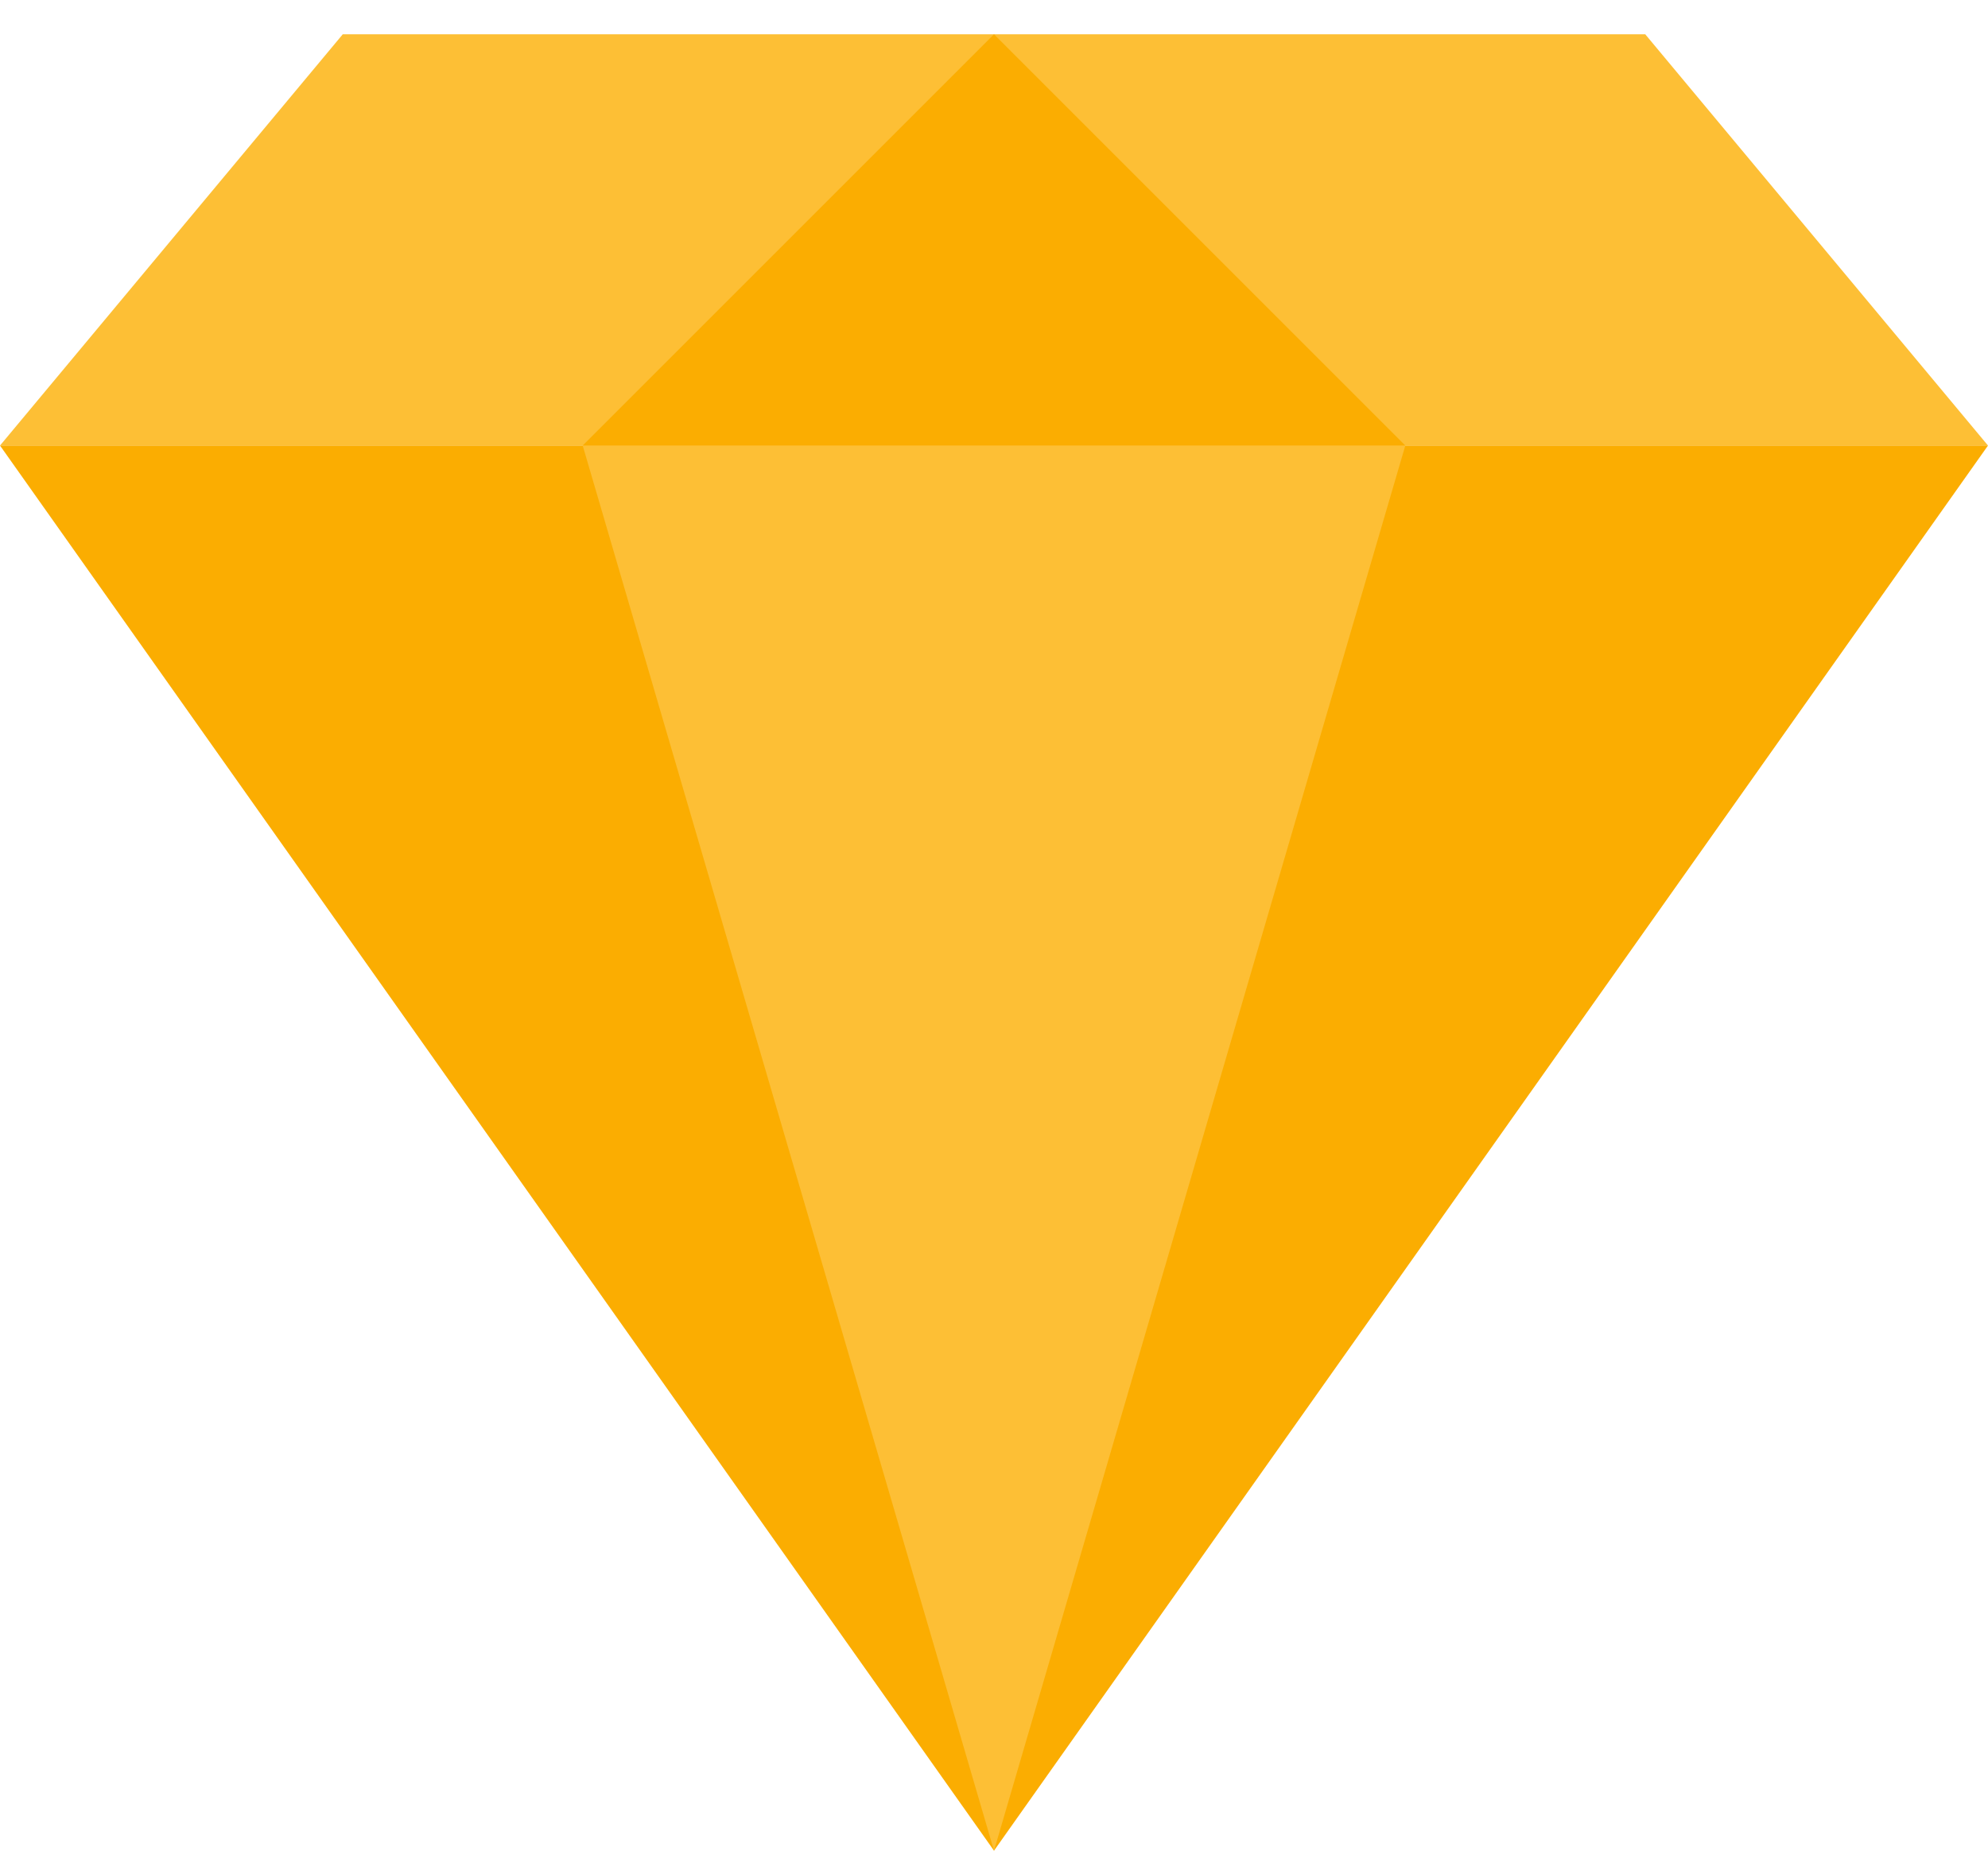 <svg width="29" height="27" viewBox="0 0 29 27" fill="none" xmlns="http://www.w3.org/2000/svg">
<path fill-rule="evenodd" clip-rule="evenodd" d="M5 0.5H24L29 6.5H0L5 0.5Z" fill="#FDBF35"/>
<path fill-rule="evenodd" clip-rule="evenodd" d="M14.5 27L0 6.5H29L14.5 27Z" fill="#FBAD01"/>
<path fill-rule="evenodd" clip-rule="evenodd" d="M14.5 27L8.5 6.5H20.5L14.5 27Z" fill="#FDBF35"/>
<path fill-rule="evenodd" clip-rule="evenodd" d="M14.5 0.5L20.5 6.5H8.5L14.5 0.5Z" fill="#FBAD01"/>
</svg>
